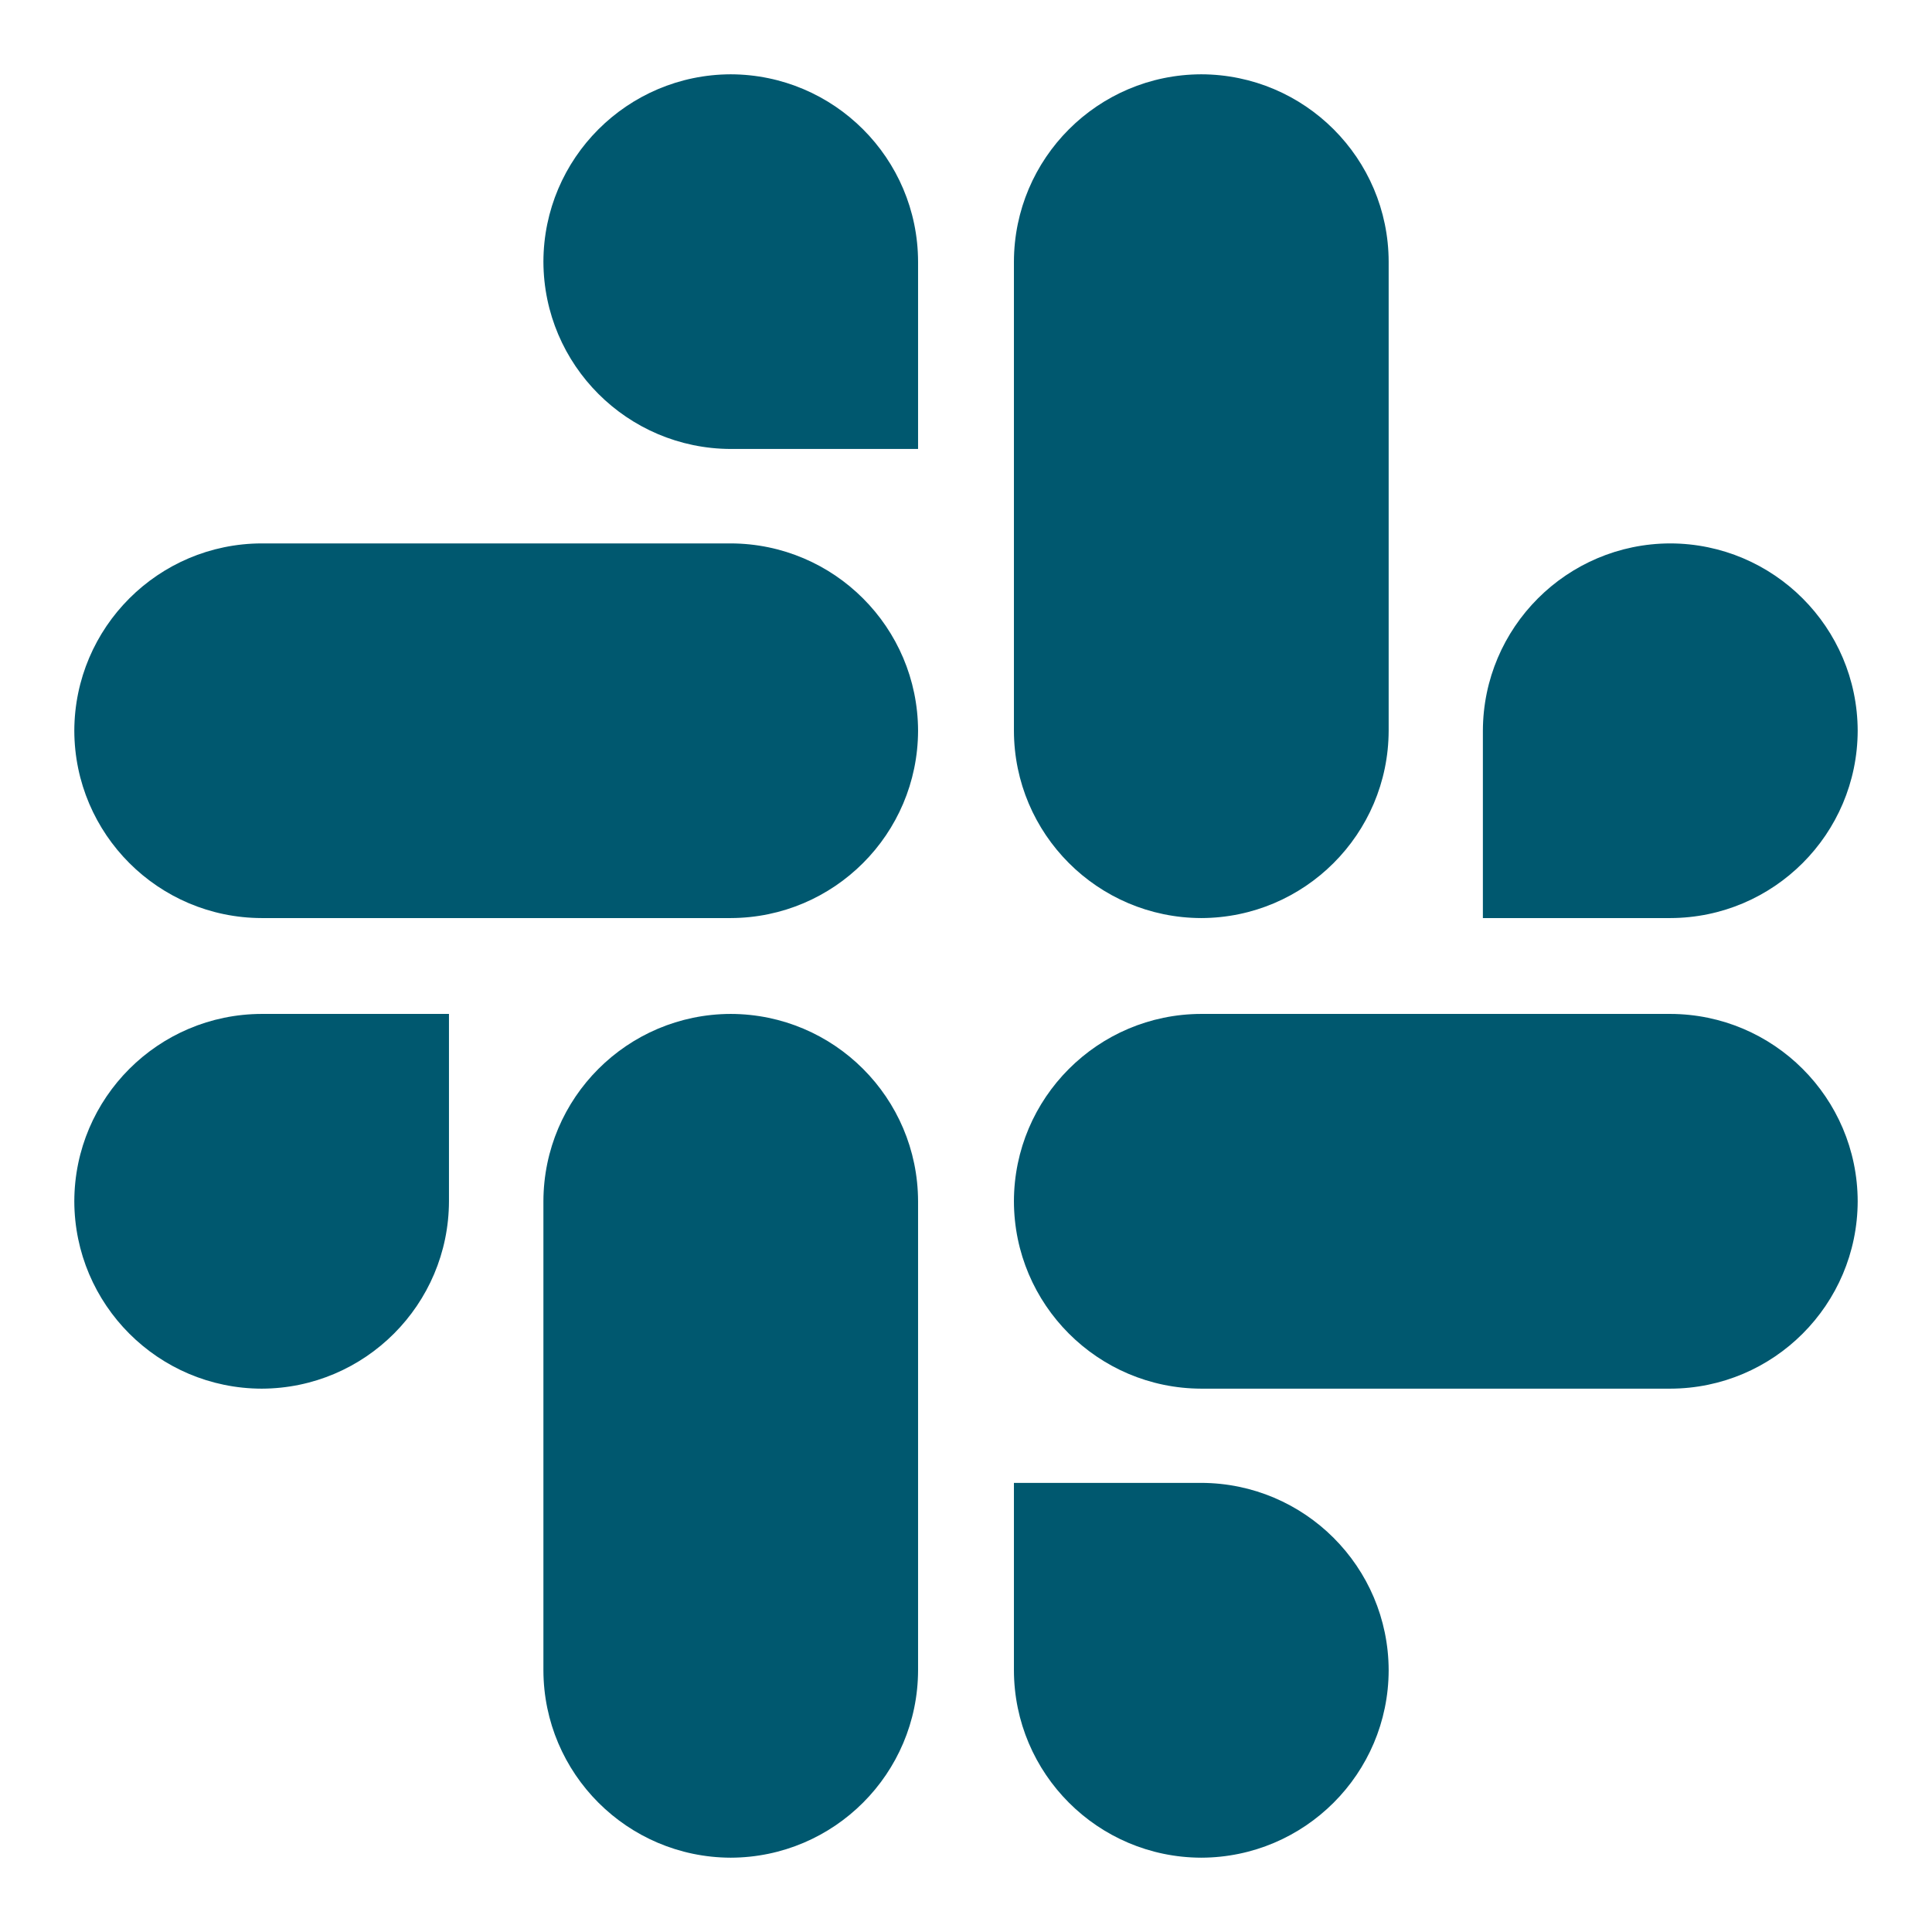 <svg height="26" viewBox="0 0 26 26" width="26" xmlns="http://www.w3.org/2000/svg"><path d="m5.042 15.165c-.003 1.391-1.129 2.519-2.52 2.523-1.392-.003-2.519-1.131-2.522-2.523.004-1.391 1.131-2.517 2.522-2.52h2.52zm1.271 0c.004-1.391 1.13-2.517 2.521-2.52 1.391.003 2.517 1.129 2.521 2.52v6.313c-.003 1.391-1.13 2.518-2.521 2.522-1.391-.004-2.518-1.131-2.521-2.522zm2.521-10.123c-1.39-.004-2.517-1.13-2.521-2.52.003-1.391 1.13-2.518 2.521-2.522 1.391.004 2.518 1.131 2.521 2.522v2.52zm0 1.271c1.391.004 2.517 1.13 2.521 2.521-.004 1.391-1.13 2.517-2.521 2.521h-6.312c-1.391-.003-2.518-1.13-2.522-2.521.004-1.391 1.131-2.518 2.522-2.521zm10.122 2.521c.004-1.391 1.131-2.518 2.522-2.521 1.391.003 2.518 1.13 2.522 2.521-.004 1.391-1.131 2.518-2.522 2.521h-2.522zm-1.268 0c-.004 1.391-1.132 2.518-2.523 2.521-1.391-.004-2.517-1.13-2.52-2.521v-6.312c.003-1.391 1.129-2.518 2.52-2.522 1.392.003 2.52 1.13 2.523 2.522zm-2.523 10.122c1.392.003 2.52 1.13 2.523 2.522-.003 1.392-1.131 2.519-2.523 2.522-1.391-.004-2.517-1.131-2.52-2.522v-2.522zm0-1.268c-1.391-.004-2.518-1.132-2.52-2.523.003-1.39 1.13-2.517 2.52-2.52h6.313c1.391.003 2.518 1.129 2.522 2.52-.003 1.392-1.13 2.52-2.522 2.523z" fill="#00586f" transform="translate(1 1)"/></svg>
